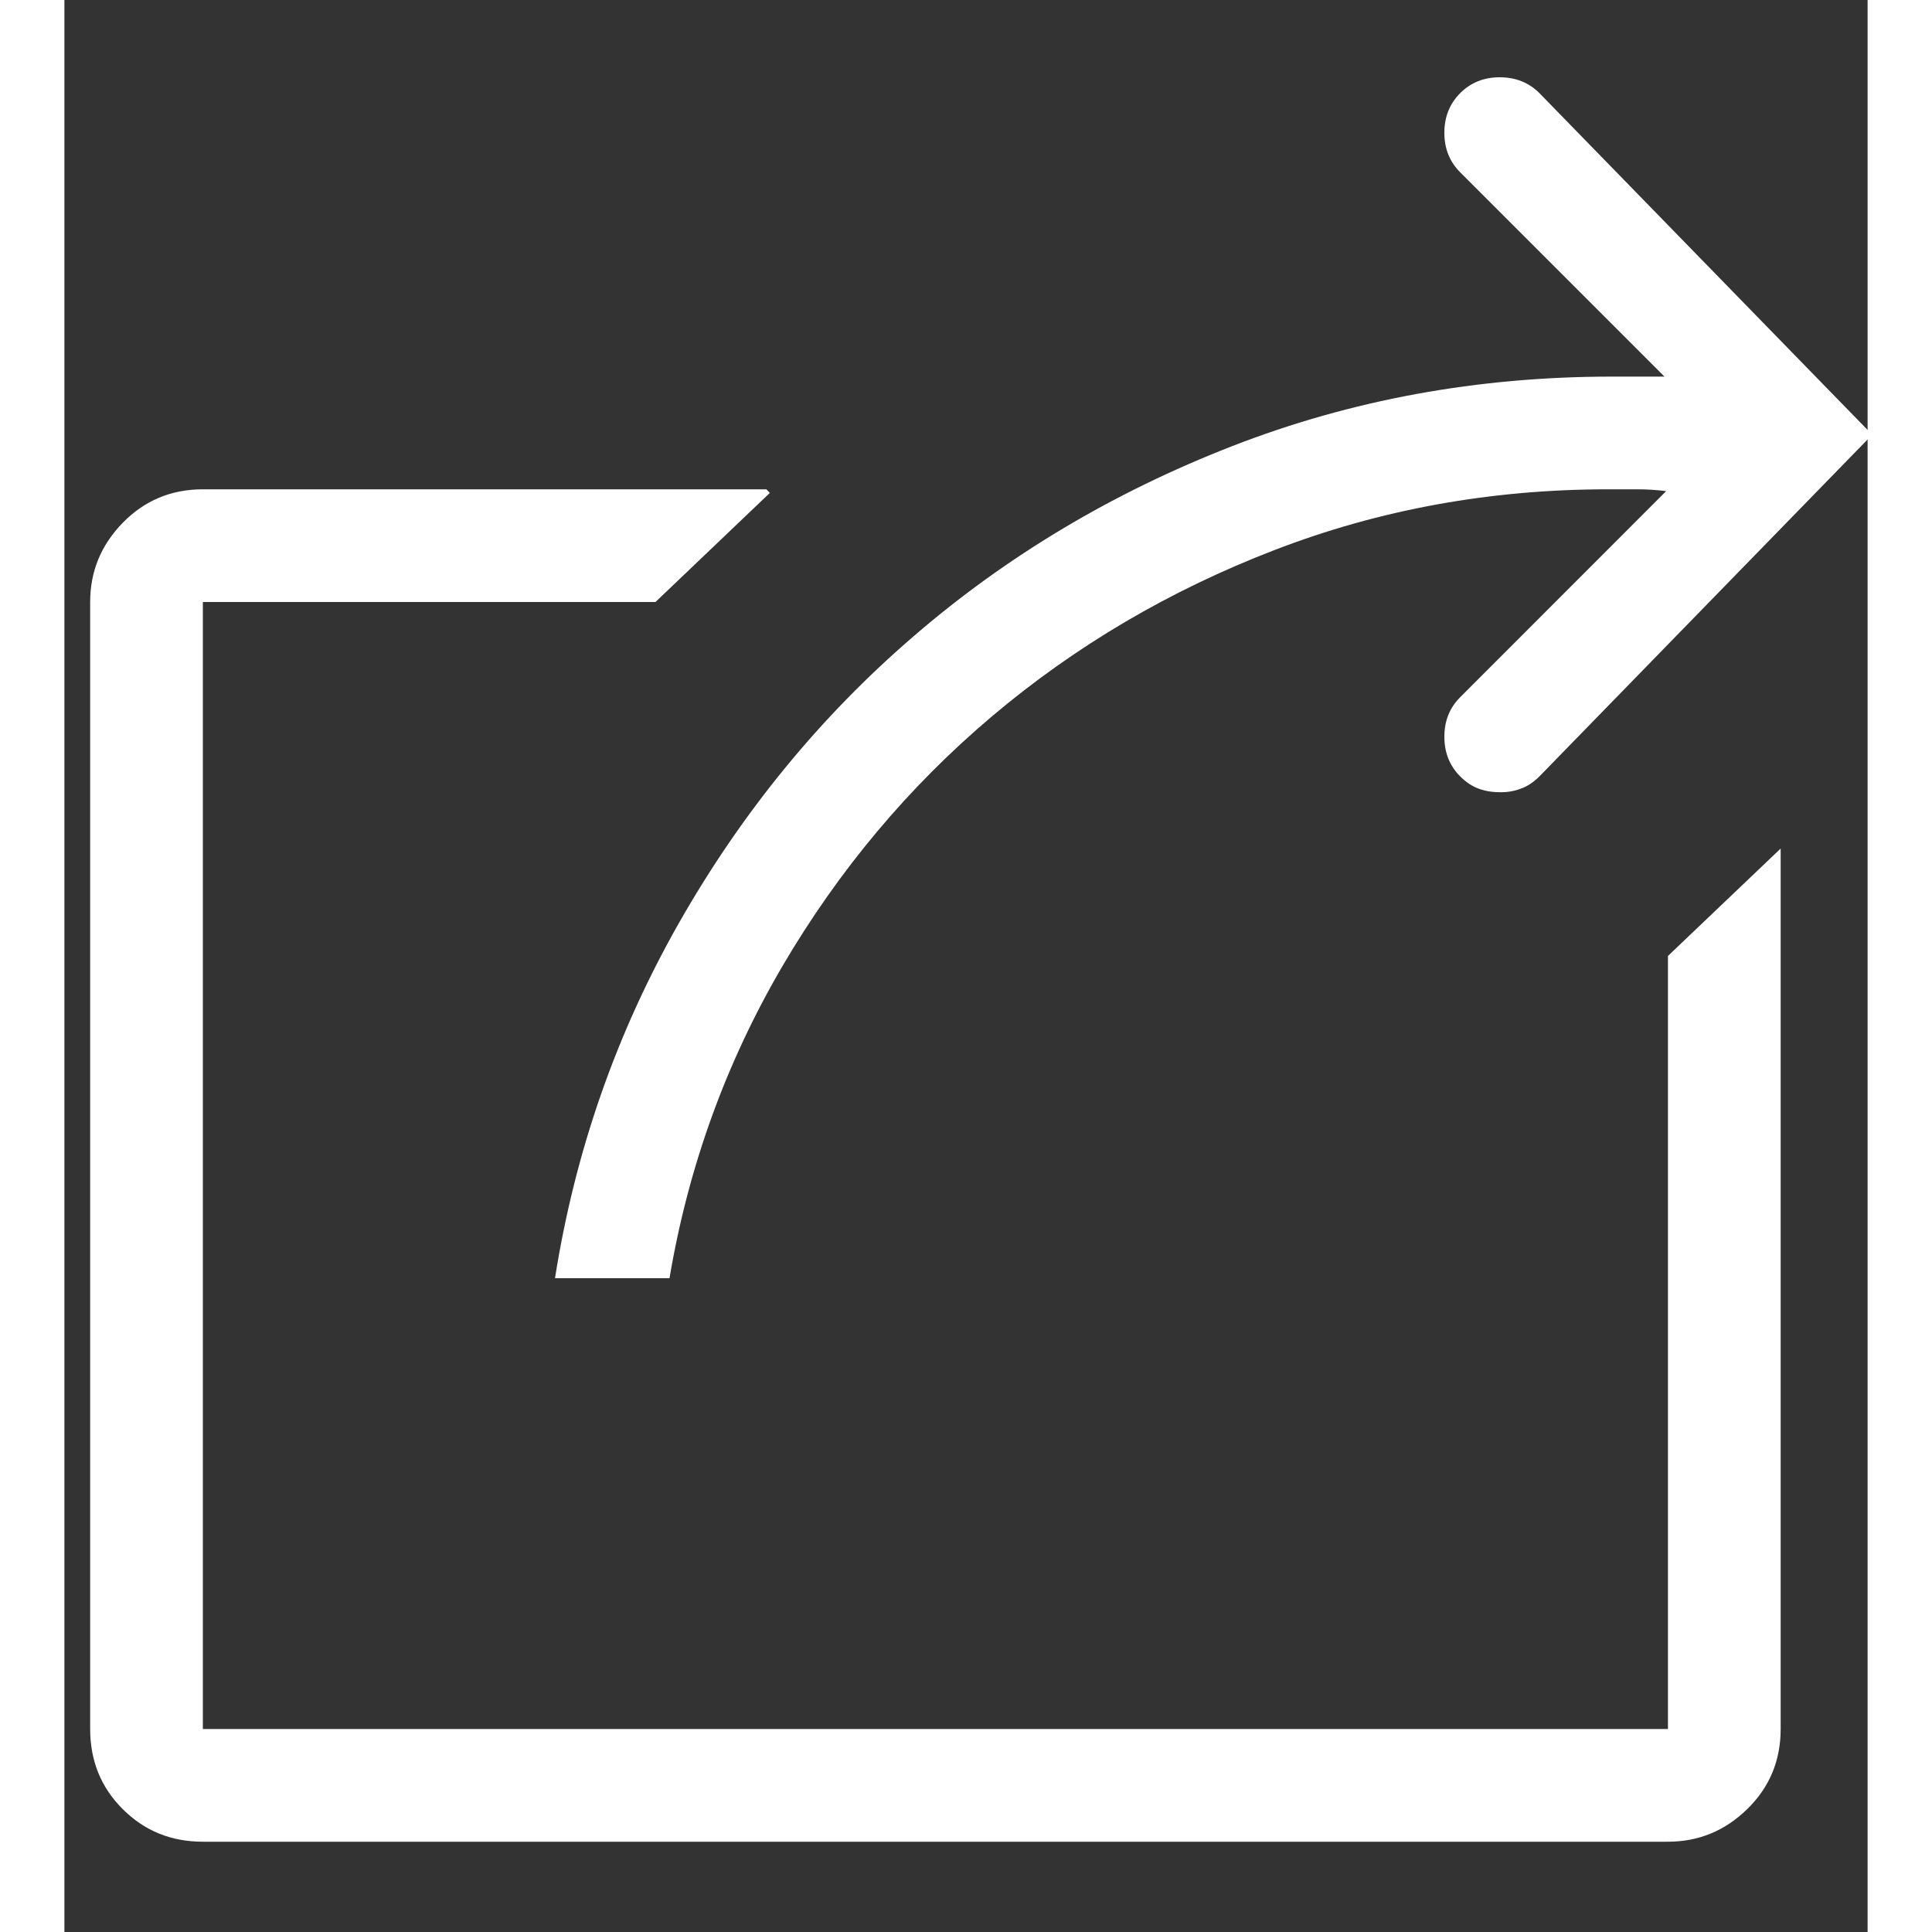 <?xml version="1.0" encoding="UTF-8"?>
<svg width="32px" height="32px" viewBox="0 0 14 15" version="1.1" xmlns="http://www.w3.org/2000/svg" xmlns:xlink="http://www.w3.org/1999/xlink">
    <rect x="0" y="0" width="14" height="15" fill="#333333" stroke="none"/>
    <!-- Generator: Sketch 61.2 (89653) - https://sketch.com -->
    <title></title>
    <desc>Created with Sketch.</desc>
    <g id="Page-1" stroke="none" stroke-width="1" fill="none" fill-rule="evenodd">
        <g id="MB---03.2a---Detail-MuaBan-(Less-Color)" transform="translate(-337, -448)" fill="#FFFFFF" fill-rule="nonzero">
            <g id="Share-active" transform="translate(242, 429)">
                <g id="btt_share-ACTIVE" transform="translate(31, 0)">
                    <path d="M76.45,32.424 L76.45,26.422 L77.325,25.588 L77.325,32.424 C77.325,32.67 77.238,32.878 77.065,33.046 C76.892,33.215 76.687,33.299 76.45,33.299 L65.075,33.299 C64.829,33.299 64.622,33.215 64.453,33.046 C64.284,32.878 64.2,32.67 64.2,32.424 L64.2,23.674 C64.2,23.437 64.284,23.232 64.453,23.059 C64.622,22.886 64.829,22.799 65.075,22.799 L69.45,22.799 L69.477,22.827 L68.589,23.674 L65.075,23.674 L65.075,32.424 L76.45,32.424 Z M67.809,28.924 C67.964,27.94 68.286,27.019 68.773,26.163 C69.261,25.306 69.867,24.565 70.592,23.941 C71.316,23.316 72.141,22.824 73.066,22.464 C73.991,22.104 74.973,21.924 76.013,21.924 C76.085,21.924 76.156,21.924 76.224,21.924 C76.293,21.924 76.359,21.924 76.423,21.924 L74.837,20.338 C74.755,20.256 74.714,20.154 74.714,20.031 C74.714,19.908 74.755,19.805 74.837,19.723 C74.919,19.641 75.021,19.6 75.144,19.6 C75.267,19.6 75.37,19.641 75.452,19.723 L78.036,22.375 L75.452,25.028 C75.406,25.073 75.359,25.105 75.308,25.123 C75.258,25.142 75.206,25.151 75.151,25.151 C75.087,25.151 75.03,25.142 74.98,25.123 C74.93,25.105 74.882,25.073 74.837,25.028 C74.755,24.946 74.714,24.843 74.714,24.72 C74.714,24.597 74.755,24.495 74.837,24.413 L76.436,22.813 C76.363,22.804 76.29,22.799 76.218,22.799 C76.145,22.799 76.067,22.799 75.985,22.799 C75.074,22.799 74.21,22.956 73.394,23.271 C72.579,23.585 71.847,24.016 71.2,24.563 C70.553,25.11 70.011,25.757 69.573,26.504 C69.136,27.252 68.844,28.058 68.698,28.924 L67.809,28.924 Z" id=""></path>
                </g>
            </g>
        </g>
    </g>
</svg>
